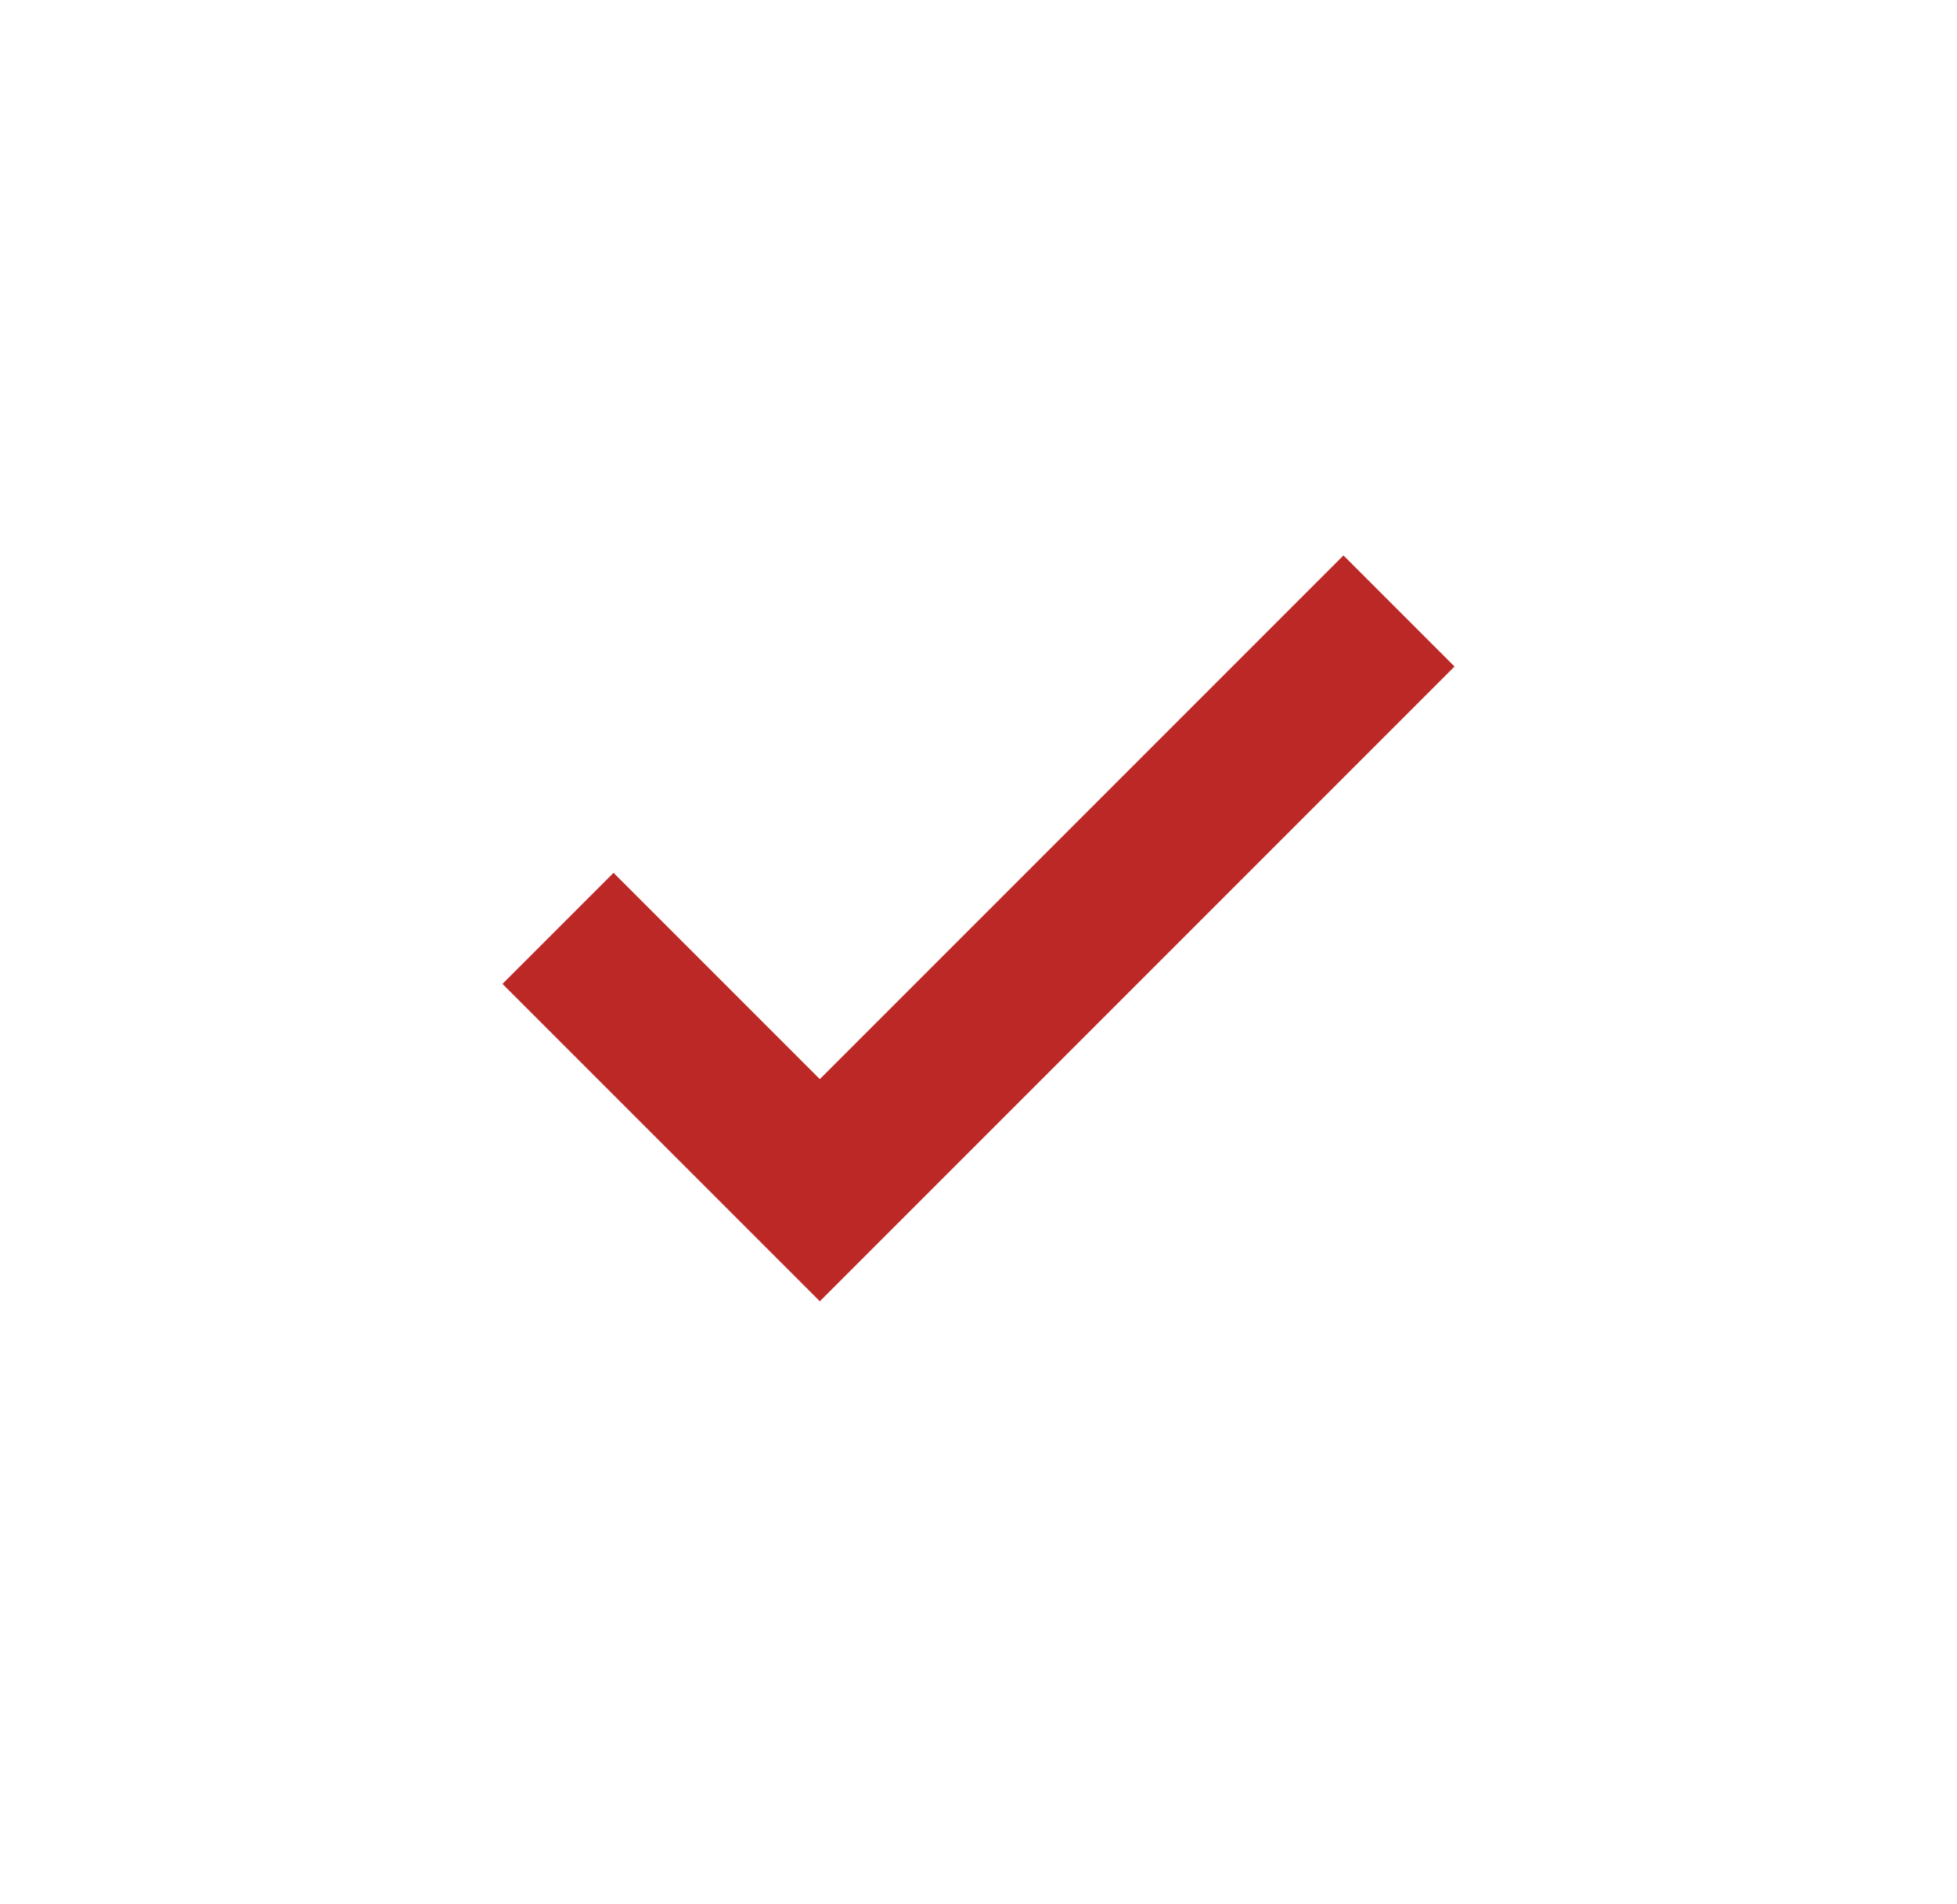<svg width="37" height="36" viewBox="0 0 37 36" fill="none" xmlns="http://www.w3.org/2000/svg">
<path d="M15.5 24.6L9.5 18.6L11.6 16.5L15.5 20.4L25.4 10.5L27.5 12.6L15.5 24.6Z" fill="#BC2826"/>
</svg>
